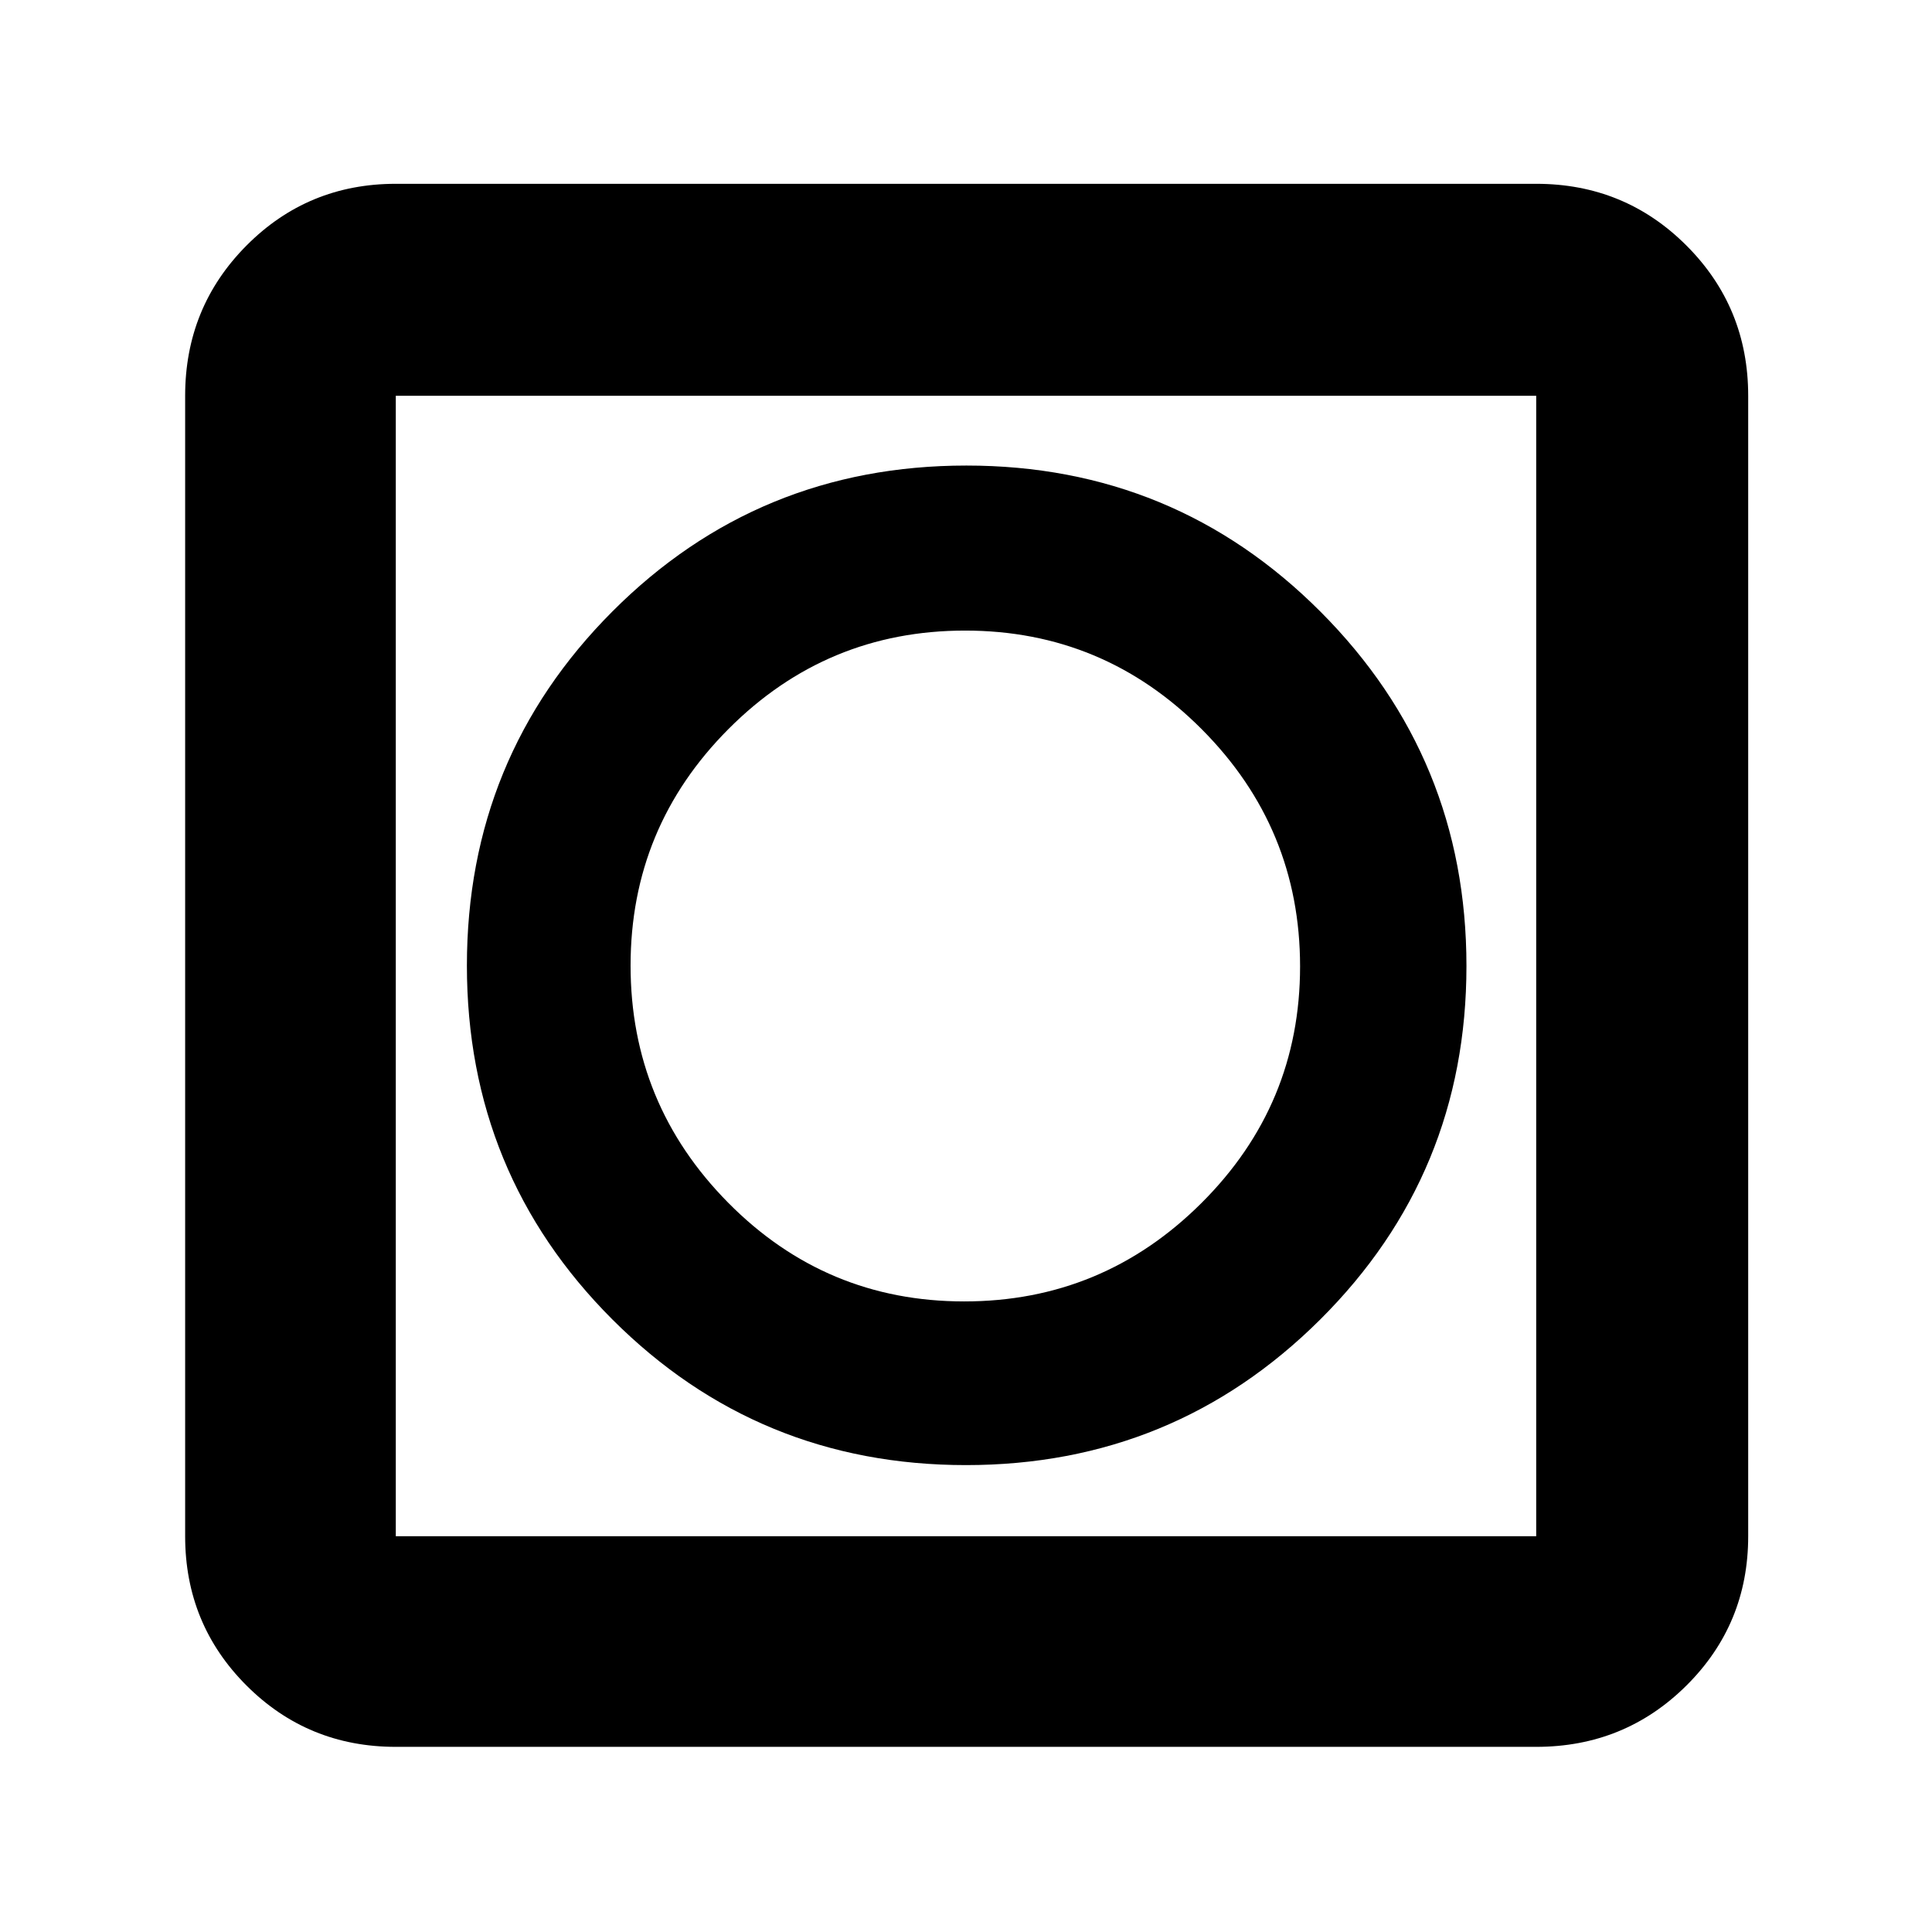 <svg xmlns="http://www.w3.org/2000/svg" height="40" viewBox="0 -960 960 960" width="40"><path d="M480-232q103.33 0 176-72.33 72.67-72.34 72.67-175.67 0-103.33-72.47-176t-176-72.67q-103.53 0-175.87 72.47Q232-583.73 232-480.2t72.33 175.87Q376.67-232 480-232ZM196.67-92q-43.7 0-74.19-30.48Q92-152.97 92-196.67v-566.66q0-43.98 30.48-74.66 30.49-30.68 74.19-30.68h566.66q43.98 0 74.66 30.68t30.68 74.66v566.66q0 43.7-30.68 74.19Q807.31-92 763.33-92H196.67Zm0-104.67h566.66v-566.66H196.67v566.66Zm0-566.66v566.66-566.66Zm282.45 450q-68.79 0-117.29-49.05-48.5-49.04-48.5-117.83 0-68.79 48.72-117.62 48.71-48.84 117.5-48.84 68.78 0 117.62 49.05Q646-548.58 646-479.79q0 68.79-49.05 117.62-49.04 48.84-117.83 48.84Z"/></svg>